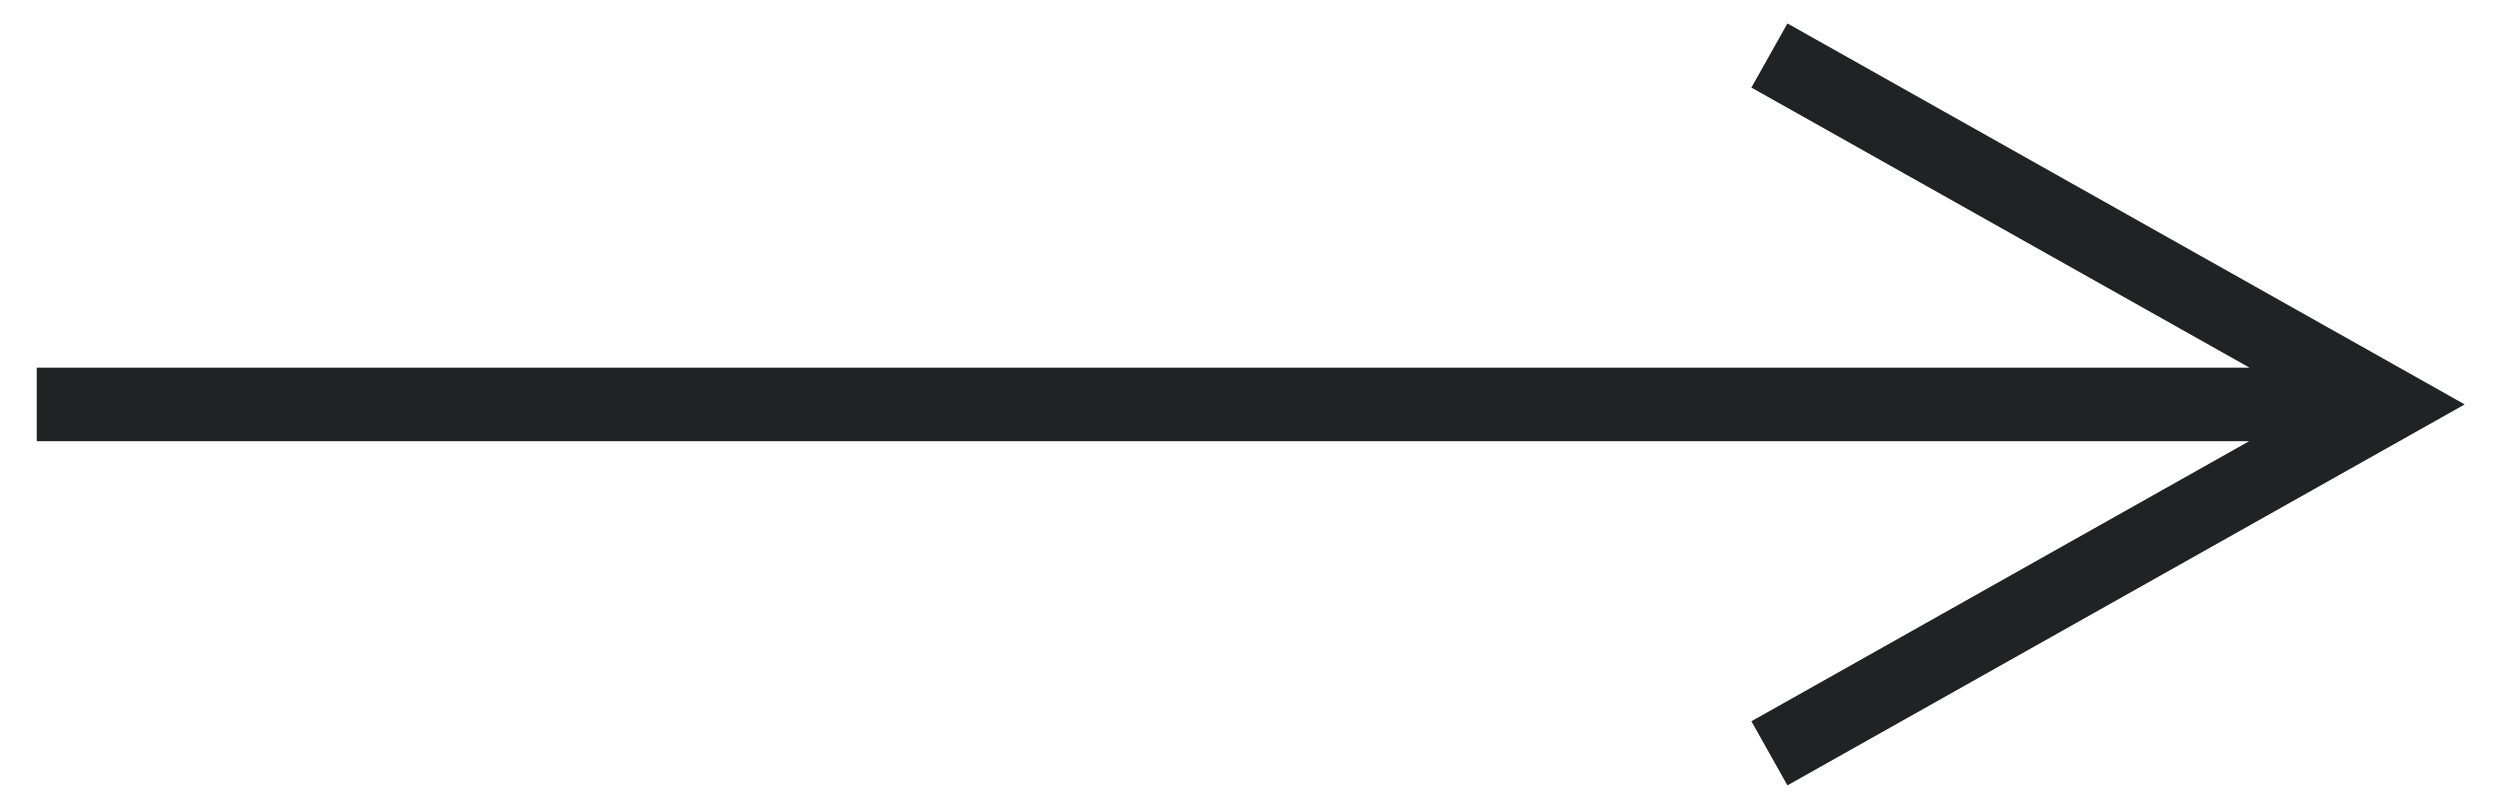 <svg xmlns="http://www.w3.org/2000/svg" width="34" height="11" viewBox="0 0 34 11">
  <path fill="#212223" d="M345.309,10.319 L345.745,10.564 L353.745,15.064 L354.52,15.5 L353.745,15.936 L345.745,20.436 L345.309,20.681 L344.819,19.809 L345.255,19.564 L351.589,16 L321.5,16 L321.5,15 L351.593,15 L345.255,11.436 L344.819,11.191 L345.309,10.319 Z" transform="translate(-321 -10)"/>
</svg>
